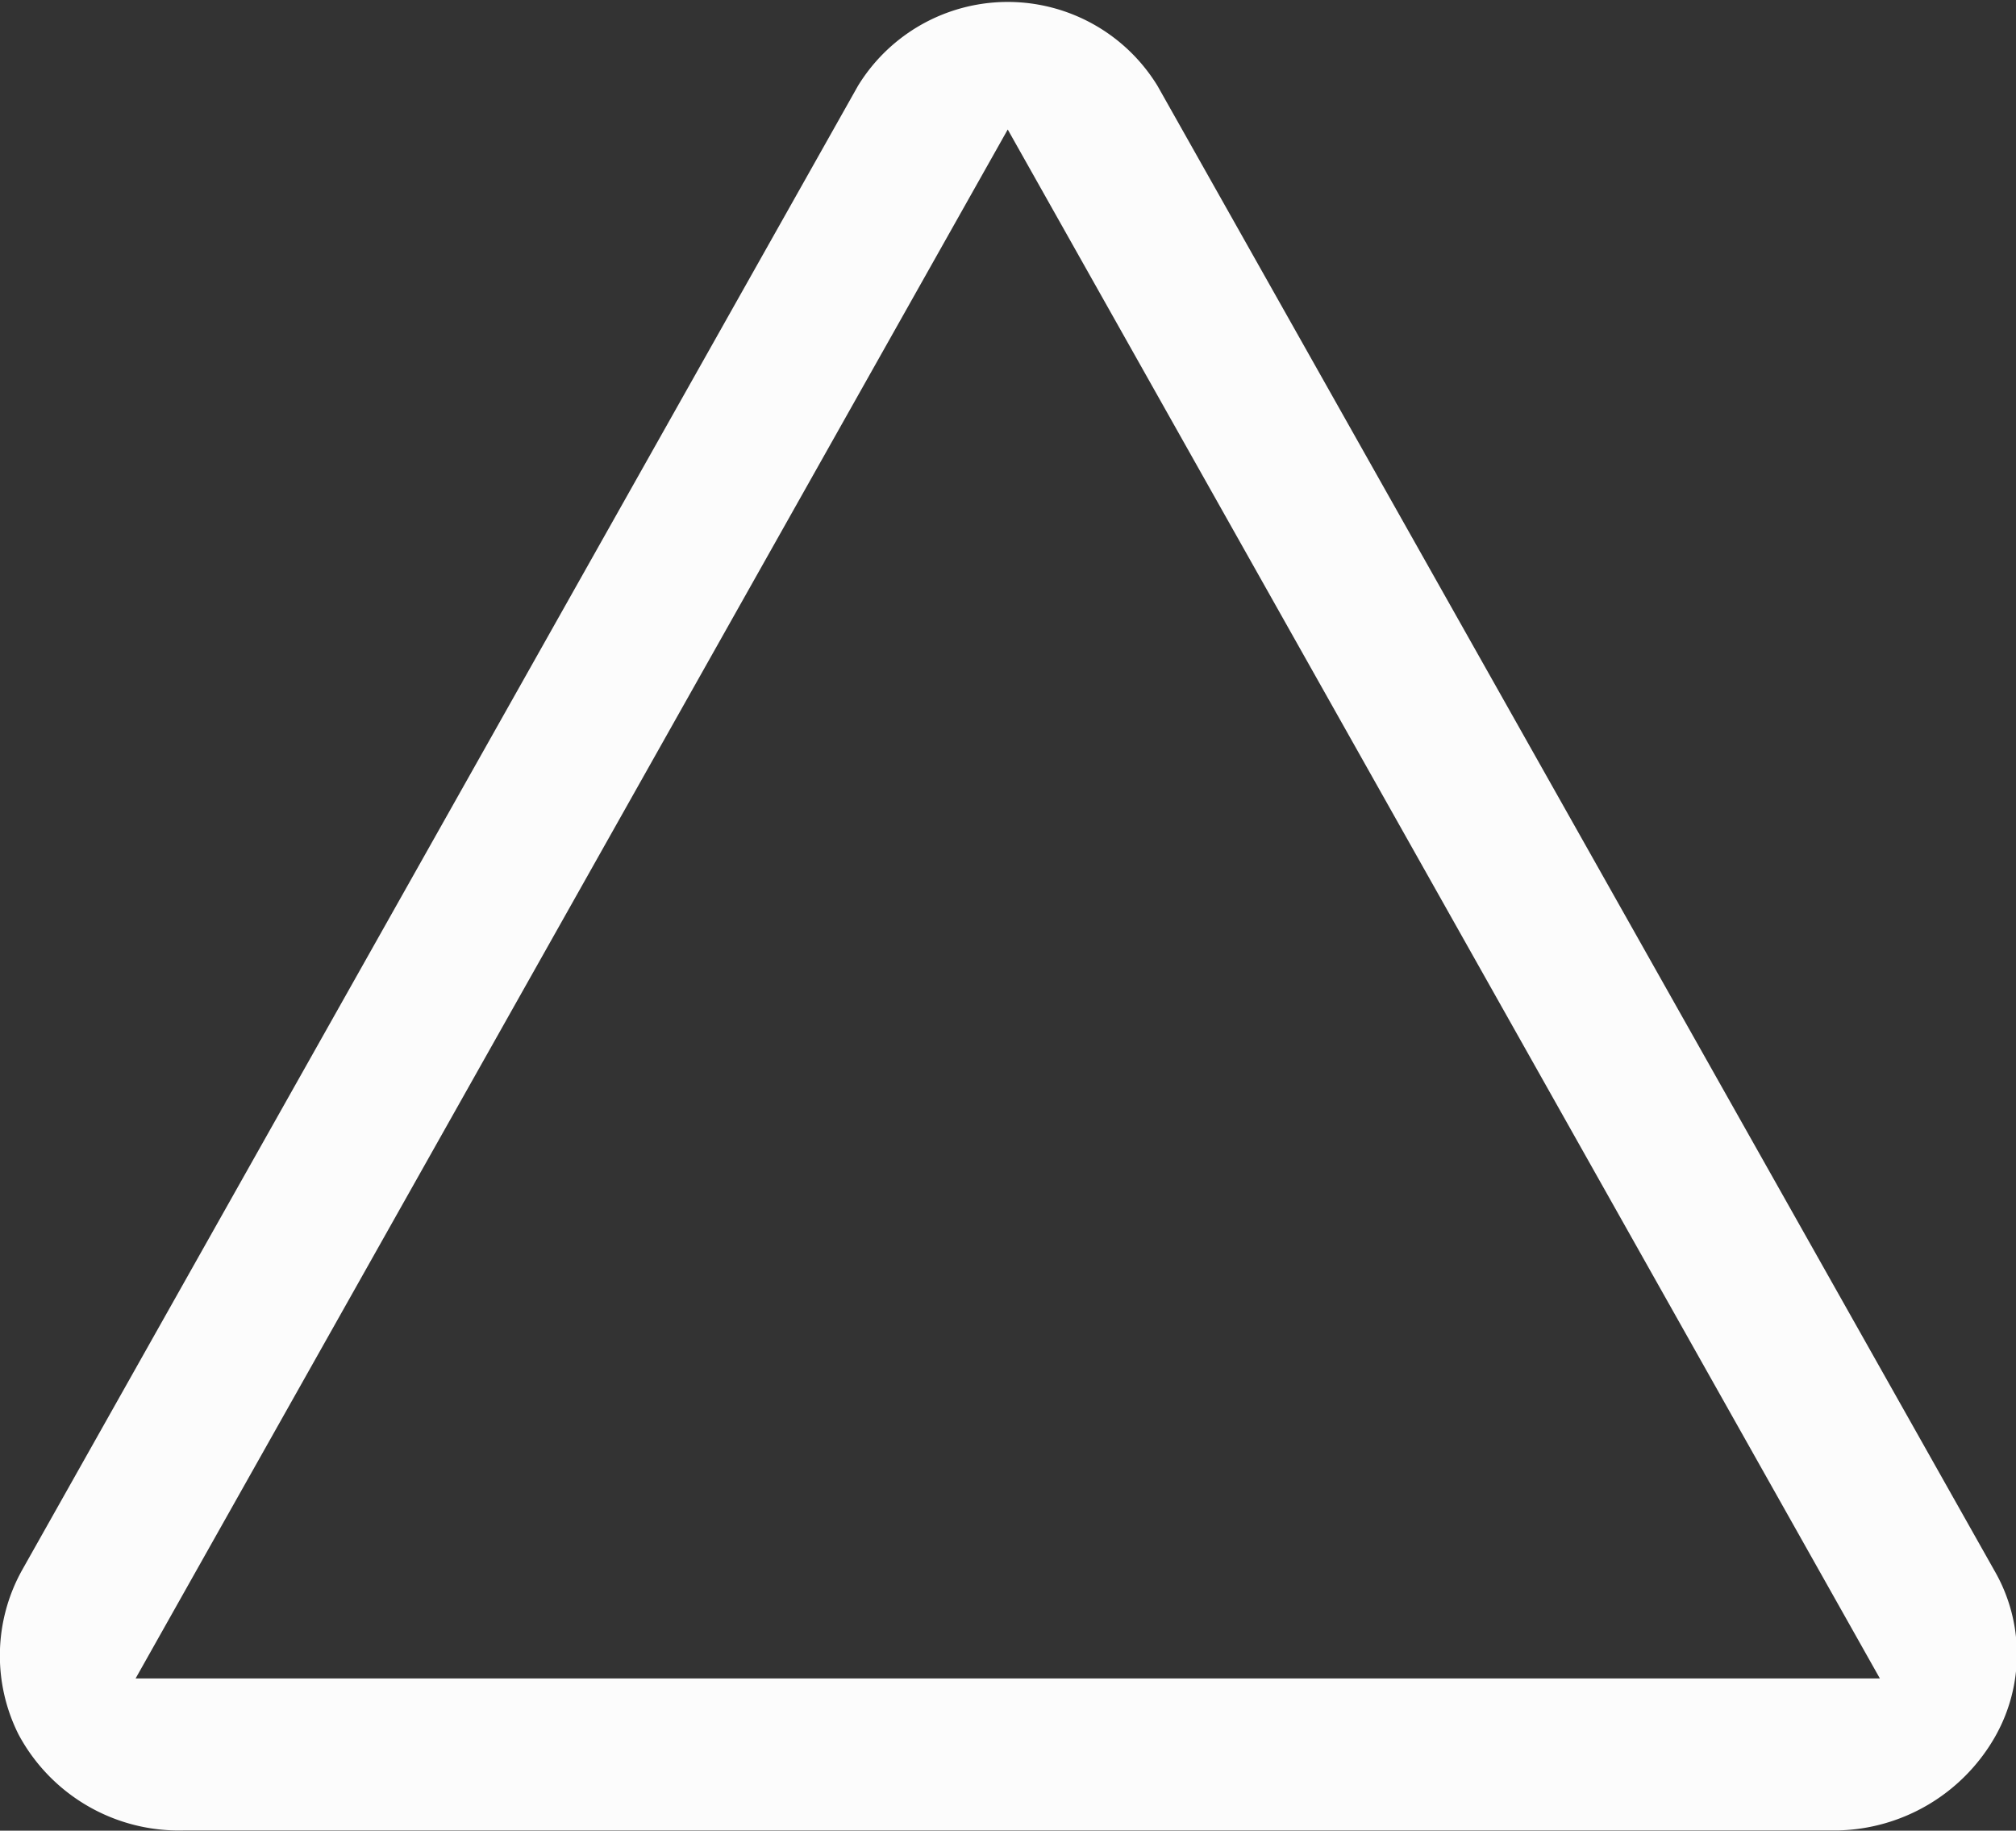<svg xmlns="http://www.w3.org/2000/svg" width="38.74" height="35.17" viewBox="0 0 38.74 35.17">
  <rect x="0" y="0" width="38.74" height="35.17" fill="#333333" stroke="none"/>
  <title>Asset 3</title>
  <path d="M3.52,34.79A3.12,3.12,0,0,1,.69,33.15a3,3,0,0,1,.06-2.8L16.81,1.84a3,3,0,0,1,5.11,0L38,30.36a2.83,2.83,0,0,1,0,2.84,3.19,3.19,0,0,1-2.69,1.59ZM2.16,32.62H36.57a.11.11,0,0,0,.1-.17L19.47,1.91a.12.12,0,0,0-.21,0L2.06,32.45A.11.11,0,0,0,2.16,32.62Z" style="fill: #fcfcfc;stroke: #fcfcfc;stroke-miterlimit: 10;stroke-width: 0.75px"/>
</svg>
